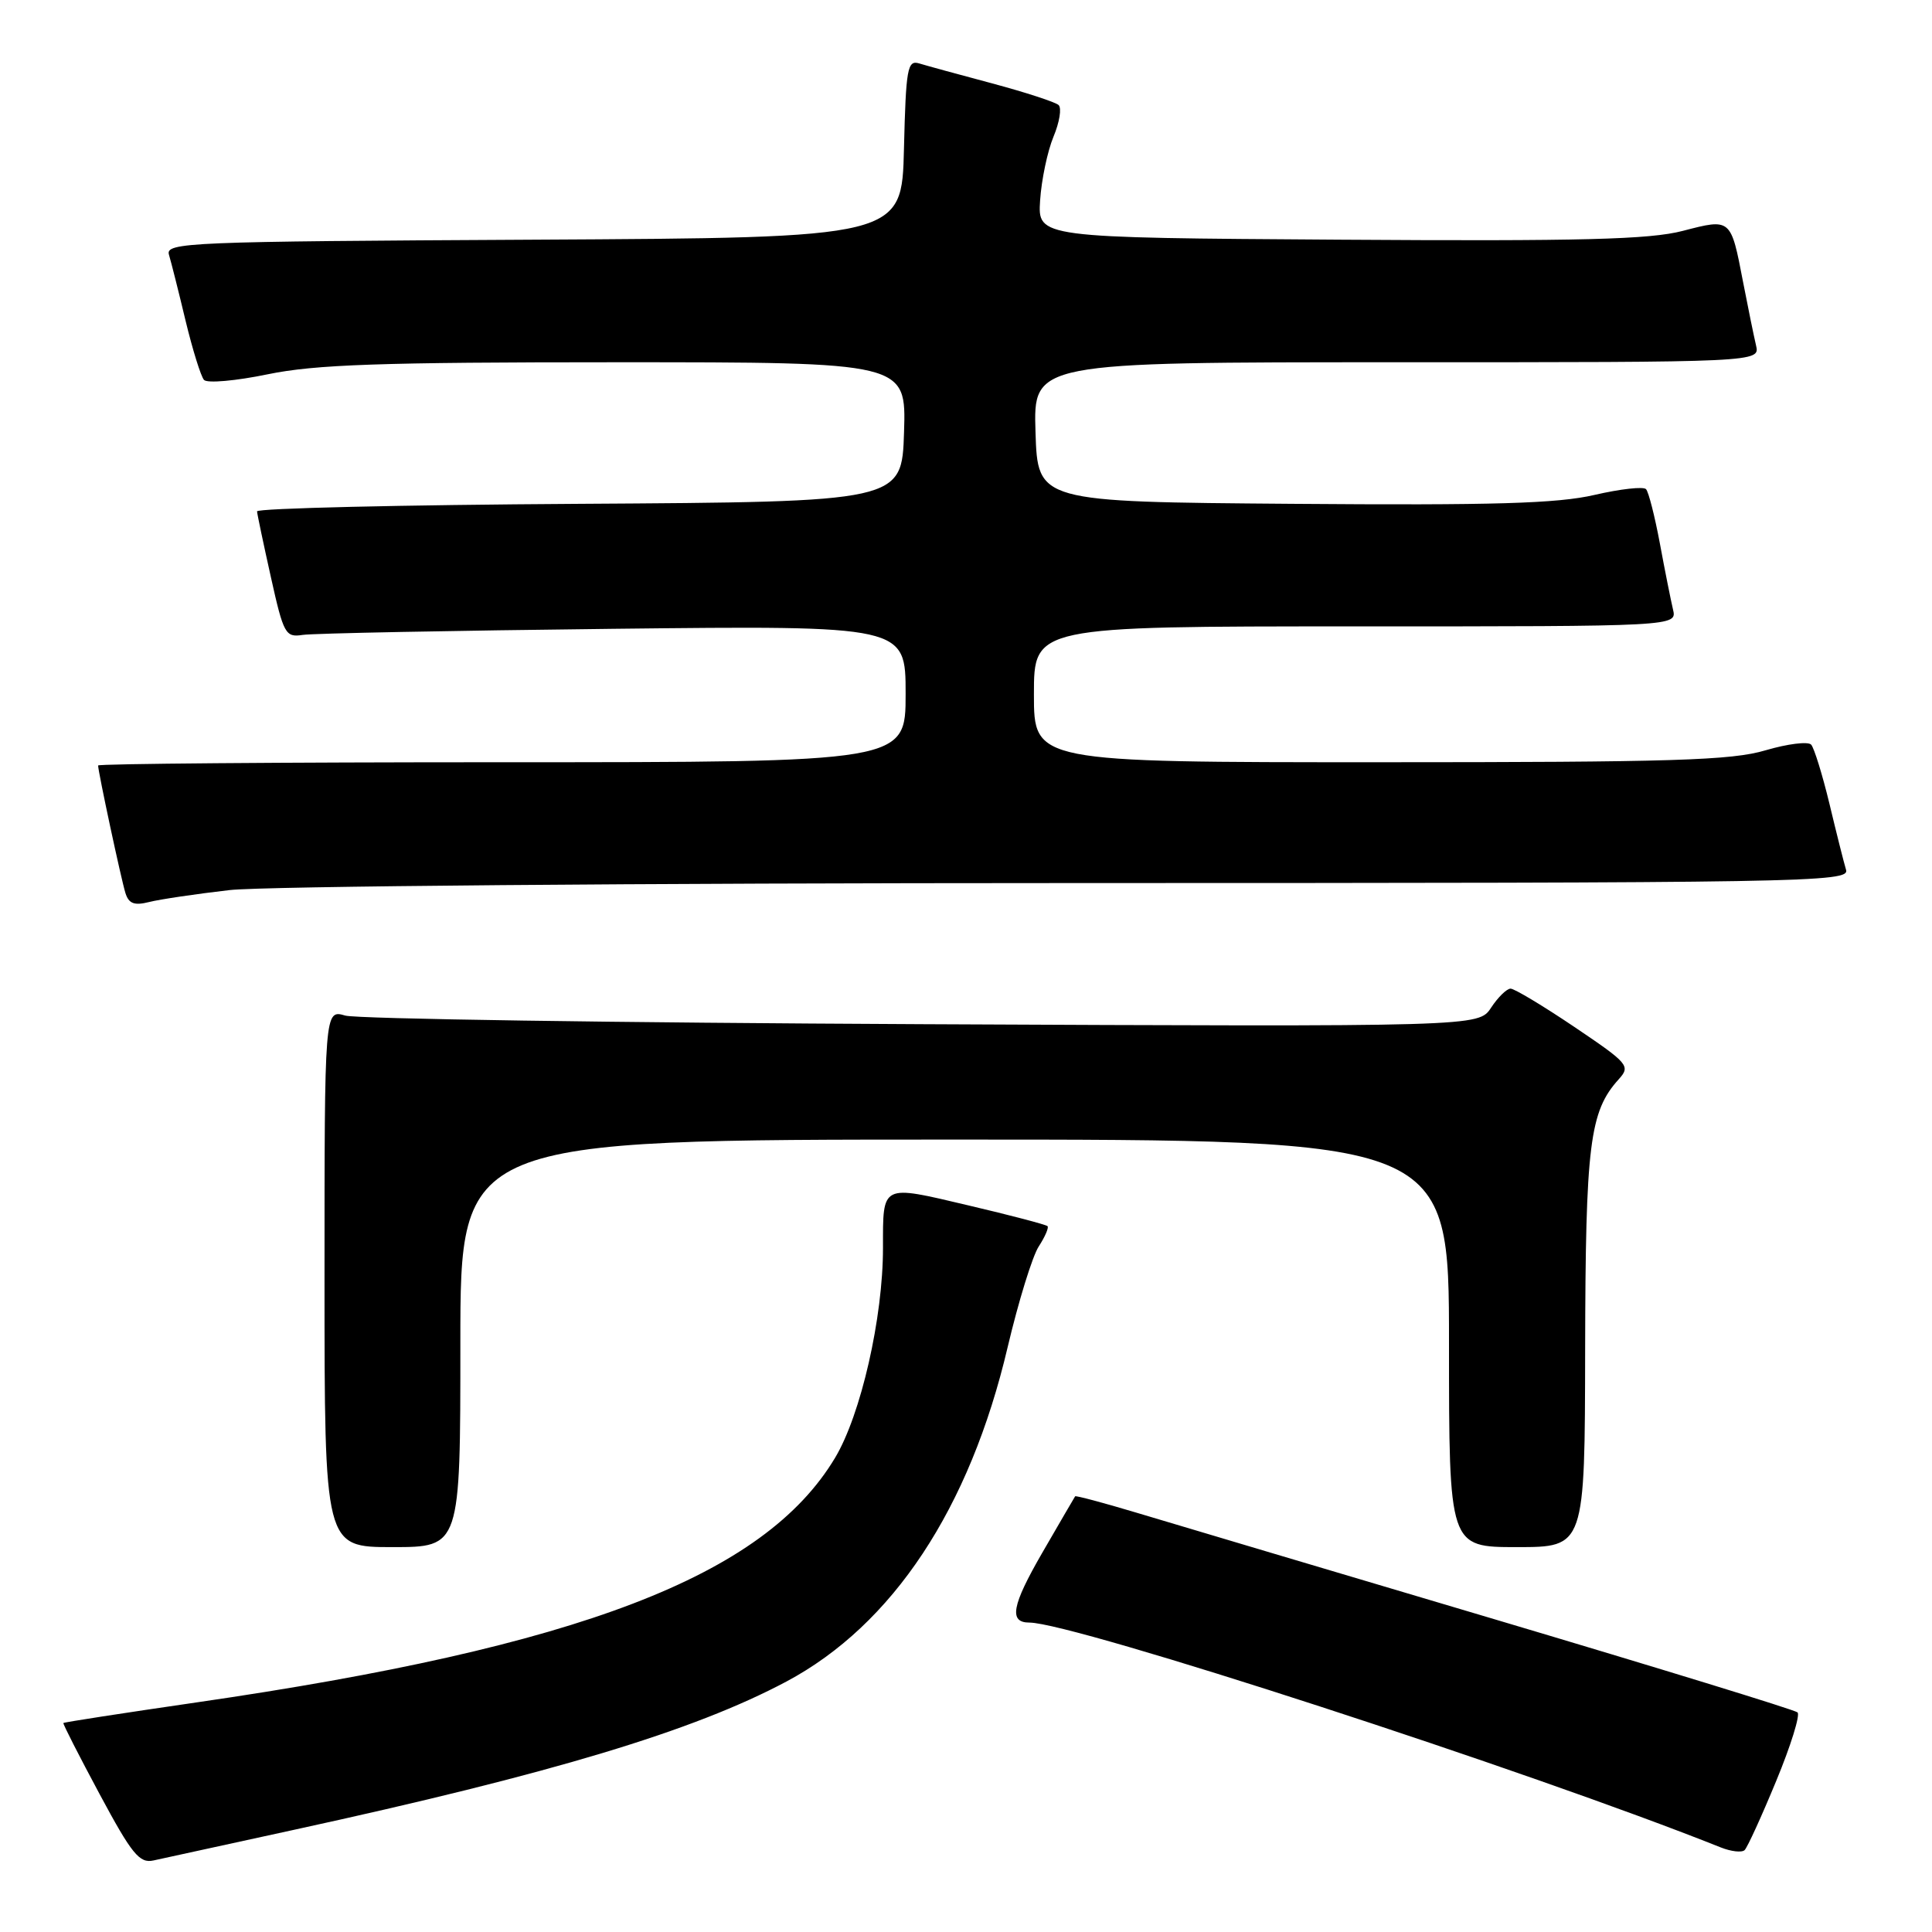 <?xml version="1.0" encoding="UTF-8" standalone="no"?>
<!DOCTYPE svg PUBLIC "-//W3C//DTD SVG 1.1//EN" "http://www.w3.org/Graphics/SVG/1.1/DTD/svg11.dtd" >
<svg xmlns="http://www.w3.org/2000/svg" xmlns:xlink="http://www.w3.org/1999/xlink" version="1.1" viewBox="0 0 256 256">
 <g >
 <path fill="currentColor"
d=" M 39.00 242.45 C 73.16 235.01 91.91 229.36 104.21 222.81 C 118.29 215.30 128.50 199.88 133.52 178.50 C 134.95 172.45 136.80 166.45 137.64 165.16 C 138.47 163.88 139.00 162.66 138.80 162.47 C 138.60 162.27 133.86 161.02 128.27 159.71 C 116.70 156.98 117.00 156.83 117.00 165.33 C 117.01 174.60 114.07 187.47 110.65 193.17 C 101.26 208.85 76.77 218.22 26.03 225.58 C 16.41 226.98 8.48 228.20 8.40 228.31 C 8.31 228.41 10.48 232.66 13.21 237.75 C 17.47 245.69 18.48 246.93 20.34 246.52 C 21.53 246.26 29.93 244.43 39.00 242.45 Z  M 235.35 236.00 C 237.29 231.32 238.56 227.23 238.18 226.90 C 237.81 226.56 219.72 221.01 198.00 214.55 C 176.28 208.10 154.93 201.74 150.56 200.43 C 146.19 199.12 142.55 198.15 142.46 198.27 C 142.37 198.40 140.41 201.77 138.10 205.76 C 134.06 212.75 133.65 215.00 136.40 215.00 C 142.17 215.00 202.74 234.70 228.00 244.79 C 229.38 245.34 230.80 245.50 231.17 245.15 C 231.54 244.79 233.42 240.68 235.35 236.00 Z  M 61.00 178.00 C 61.00 151.00 61.00 151.00 126.50 151.00 C 192.00 151.00 192.00 151.00 192.00 178.00 C 192.00 205.00 192.00 205.00 201.00 205.00 C 210.00 205.00 210.00 205.00 210.04 178.75 C 210.09 151.61 210.63 147.28 214.48 143.02 C 216.08 141.25 215.81 140.93 208.62 136.08 C 204.48 133.29 200.67 131.00 200.16 131.00 C 199.65 131.00 198.49 132.14 197.58 133.52 C 195.92 136.05 195.92 136.05 122.21 135.71 C 81.67 135.52 47.26 135.01 45.75 134.57 C 43.00 133.77 43.00 133.77 43.00 169.38 C 43.00 205.00 43.00 205.00 52.00 205.00 C 61.00 205.00 61.00 205.00 61.00 178.00 Z  M 30.43 117.94 C 34.88 117.43 84.80 117.01 141.82 117.01 C 239.75 117.00 245.11 116.91 244.61 115.25 C 244.32 114.29 243.33 110.35 242.41 106.50 C 241.48 102.65 240.39 99.13 239.99 98.67 C 239.58 98.22 236.86 98.56 233.94 99.42 C 229.45 100.76 221.61 101.00 182.82 101.00 C 137.00 101.00 137.00 101.00 137.00 92.00 C 137.00 83.00 137.00 83.00 179.61 83.00 C 222.22 83.00 222.22 83.00 221.68 80.75 C 221.39 79.51 220.60 75.58 219.94 72.00 C 219.27 68.42 218.45 65.19 218.11 64.82 C 217.78 64.44 214.70 64.79 211.28 65.58 C 206.37 66.72 197.95 66.97 171.28 66.76 C 137.50 66.50 137.50 66.50 137.21 57.25 C 136.92 48.00 136.92 48.00 185.07 48.00 C 233.22 48.00 233.22 48.00 232.68 45.75 C 232.39 44.51 231.62 40.75 230.97 37.39 C 229.34 28.89 229.38 28.93 222.99 30.59 C 218.59 31.74 209.56 31.97 177.50 31.76 C 137.50 31.50 137.50 31.50 137.82 26.55 C 138.00 23.82 138.80 20.03 139.59 18.12 C 140.39 16.21 140.70 14.32 140.27 13.92 C 139.85 13.53 135.90 12.24 131.50 11.06 C 127.10 9.89 122.73 8.69 121.78 8.40 C 120.24 7.94 120.04 9.07 119.78 19.69 C 119.50 31.50 119.50 31.50 70.69 31.76 C 24.83 32.00 21.90 32.12 22.39 33.76 C 22.68 34.72 23.67 38.65 24.59 42.50 C 25.52 46.35 26.62 49.88 27.03 50.34 C 27.45 50.81 31.26 50.47 35.50 49.59 C 41.78 48.30 50.36 48.00 81.64 48.00 C 120.08 48.00 120.08 48.00 119.79 57.25 C 119.50 66.50 119.50 66.50 76.75 66.76 C 53.24 66.90 34.03 67.35 34.06 67.76 C 34.09 68.17 34.92 72.10 35.90 76.50 C 37.57 84.01 37.83 84.48 40.09 84.13 C 41.42 83.92 59.94 83.56 81.25 83.32 C 120.00 82.89 120.00 82.89 120.00 91.95 C 120.00 101.00 120.00 101.00 66.50 101.00 C 37.08 101.00 13.00 101.20 13.00 101.43 C 13.00 102.25 16.05 116.50 16.62 118.33 C 17.06 119.74 17.79 120.02 19.77 119.52 C 21.20 119.16 25.99 118.45 30.43 117.94 Z "/>
</g>
</svg>